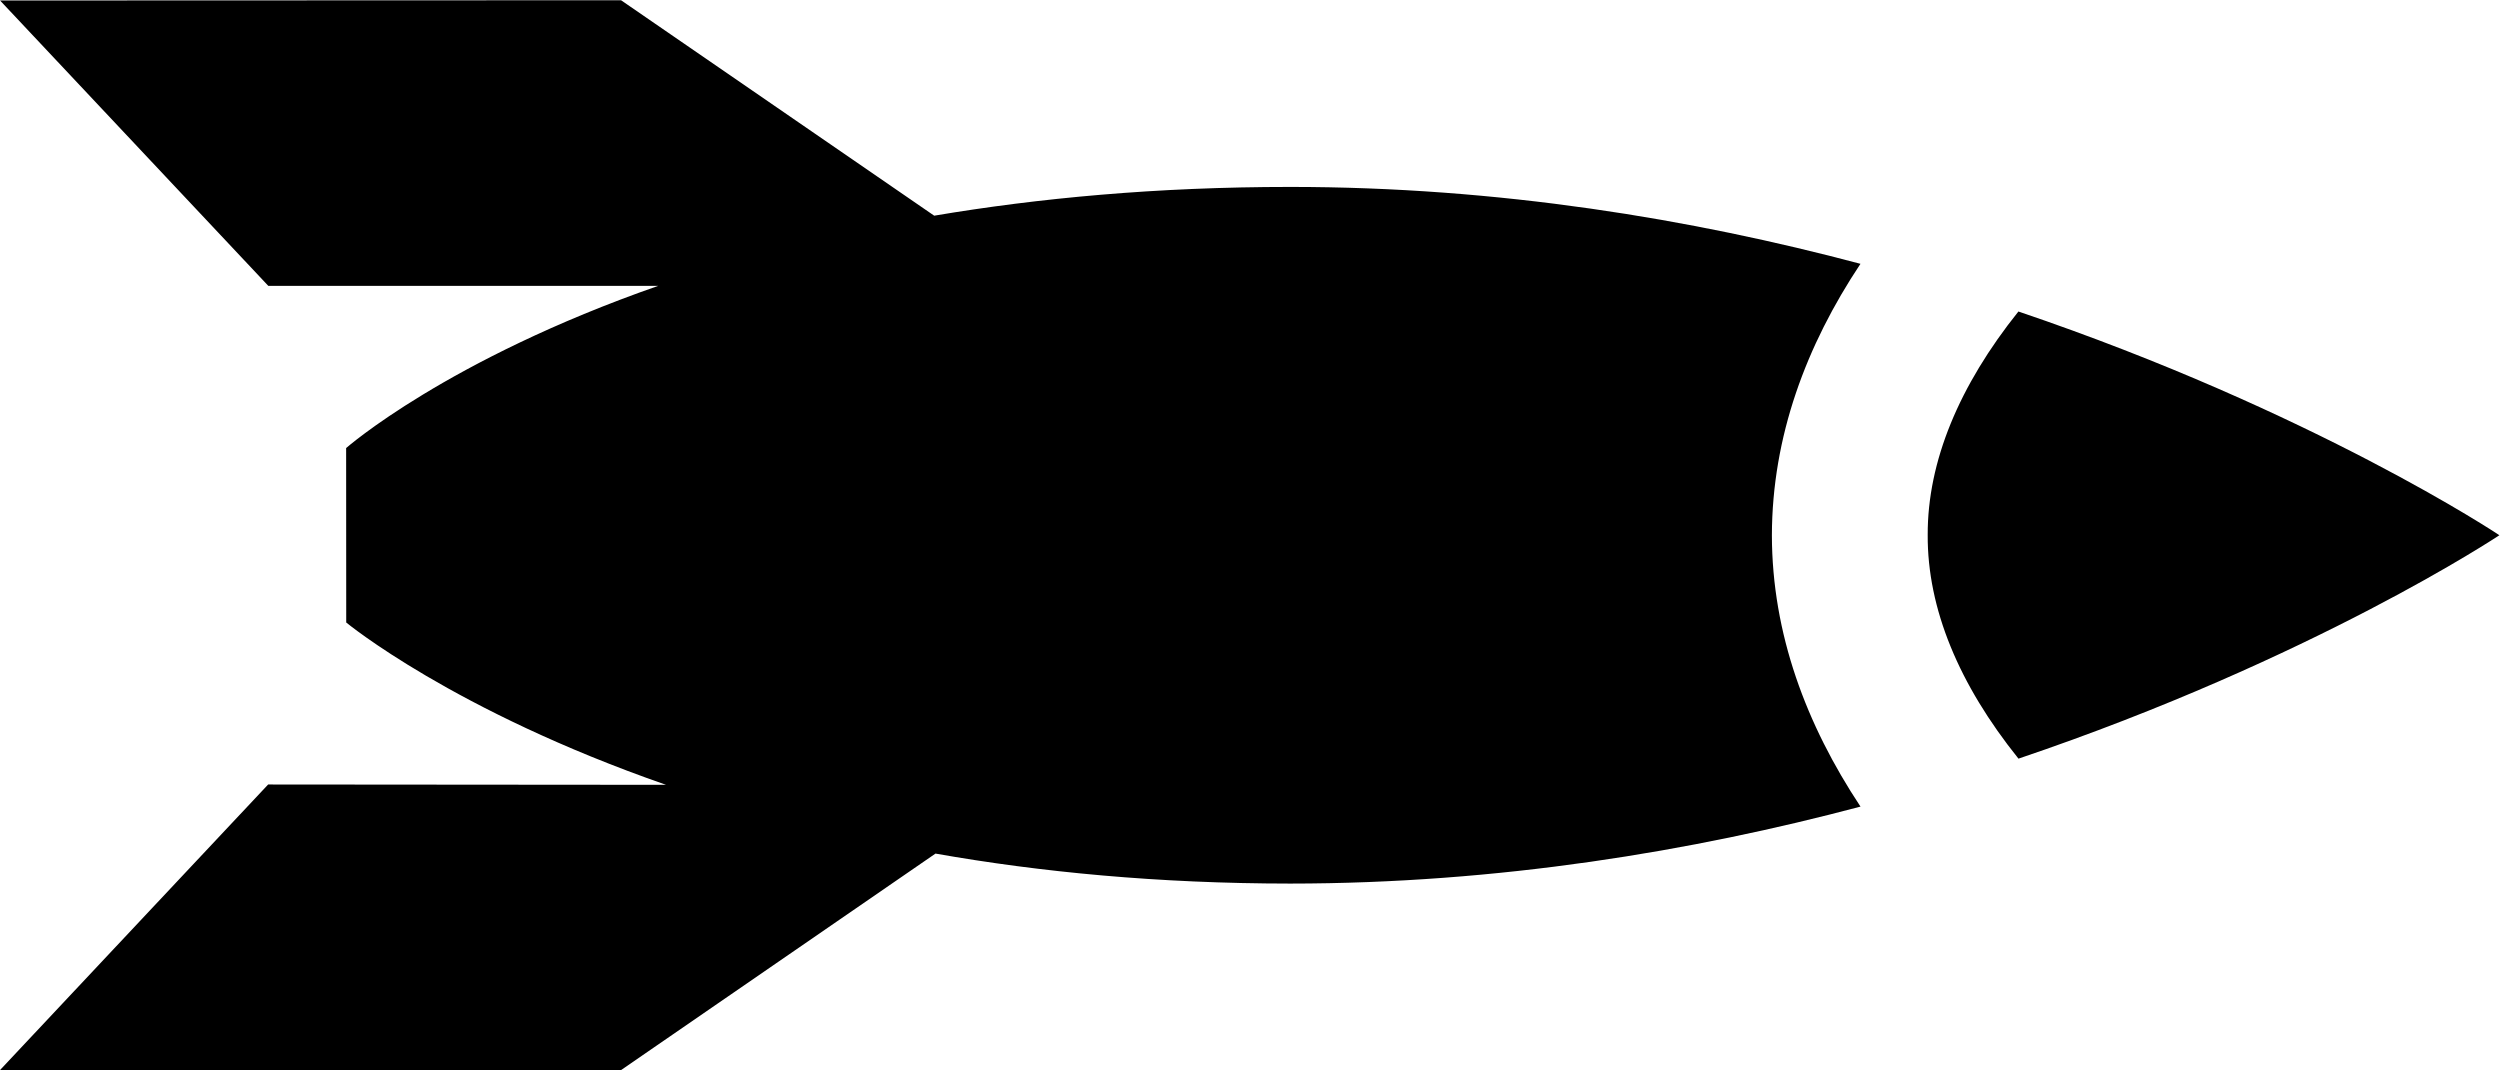 <svg xmlns="http://www.w3.org/2000/svg" viewBox="0 0 72.208 30.911" height="30.911" width="72.208"><defs><clipPath id="a"><path d="M0 23.183h54.156V0H0z"/></clipPath></defs><g clip-path="url(#a)" transform="matrix(1.333 0 0 -1.333 0 30.91)"><path d="M40.312 17.472c-3.647.97-7.84 1.667-12.36 1.666-2.89 0-5.457-.243-7.71-.623l-6.785 4.668-13.456-.005 5.813-6.184h8.447C9.68 15.396 7.5 13.48 7.5 13.48L7.502 9.7s2.314-1.912 6.93-3.517L5.81 6.19 0 .002 13.454 0l6.816 4.693c2.263-.4 4.824-.648 7.683-.65 4.522.002 8.712.7 12.36 1.668-1.177 1.777-1.916 3.744-1.92 5.878.005 2.14.74 4.11 1.92 5.884M43.734 16.438c-1.284-1.605-1.97-3.25-1.965-4.84-.008-1.598.676-3.24 1.967-4.848 6.4 2.163 10.42 4.841 10.42 4.841 0 .002-4.02 2.68-10.423 4.848"/></g></svg>